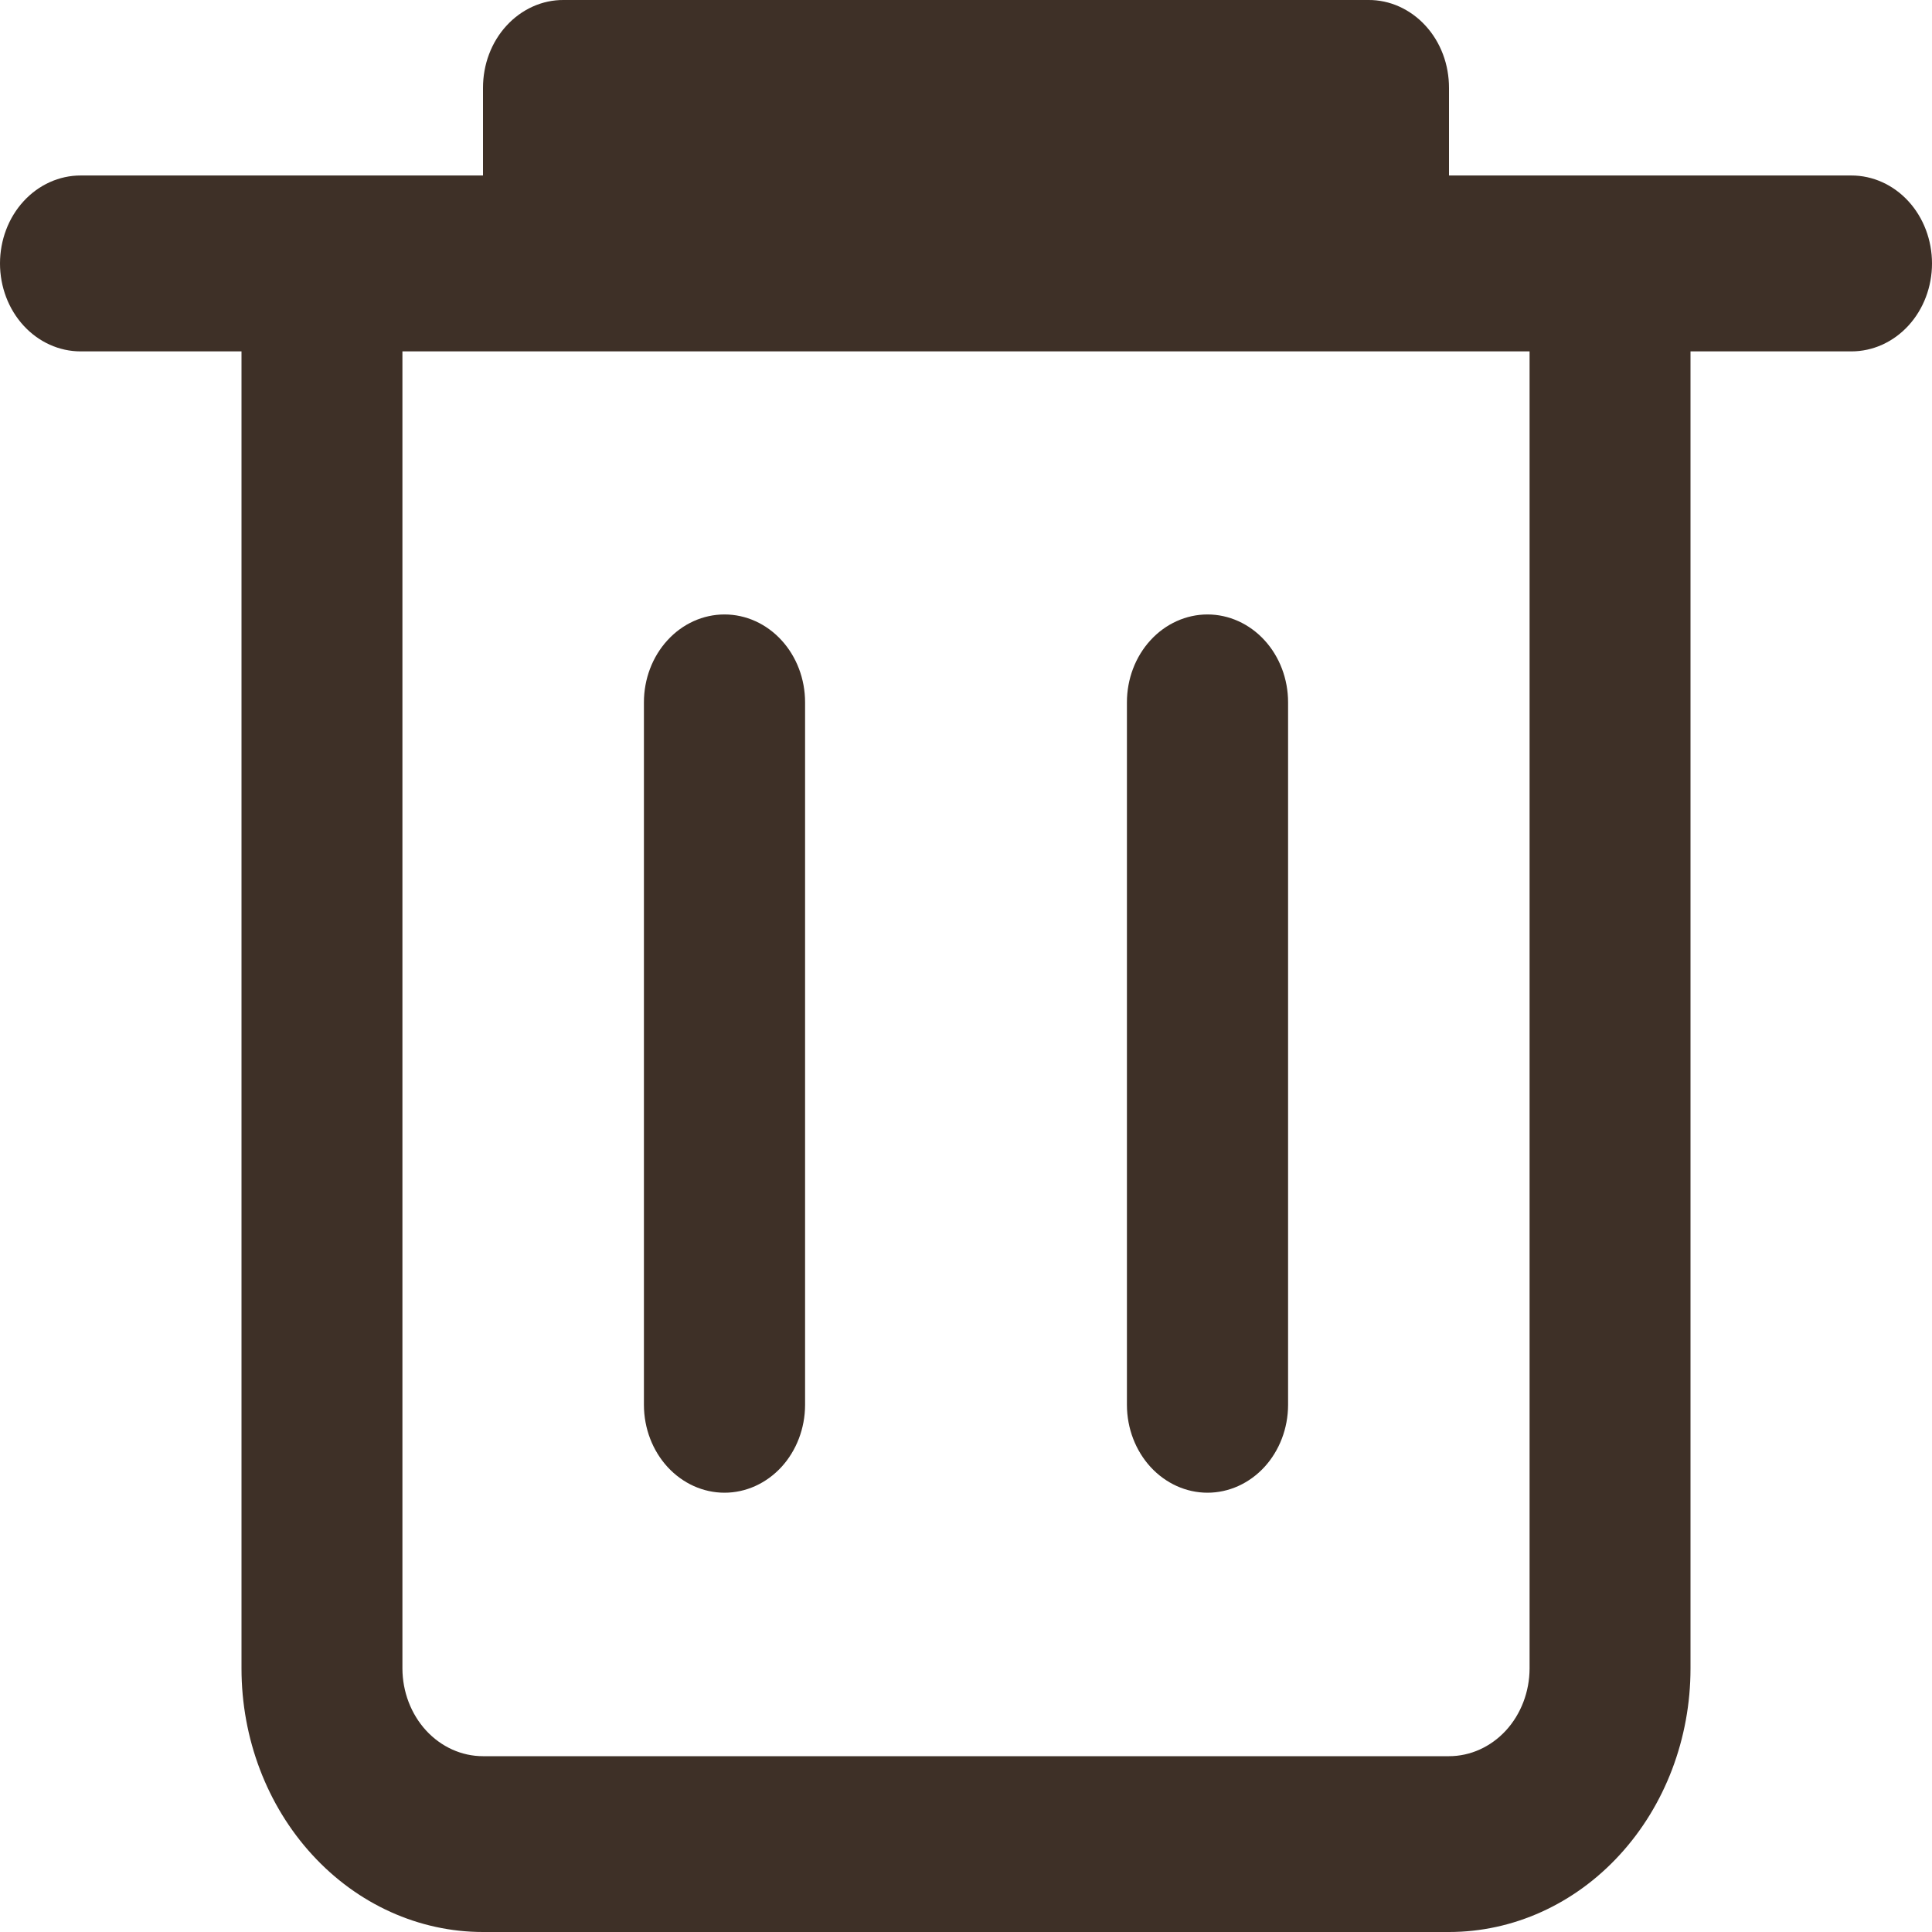 <svg width="24" height="24" viewBox="0 0 24 24" fill="none" xmlns="http://www.w3.org/2000/svg">
<g clip-path="url(#clip0_1658_5271)">
<path d="M22.999 2.18H18V1.092C18 0.949 17.975 0.806 17.925 0.674C17.875 0.541 17.801 0.42 17.708 0.319C17.615 0.217 17.504 0.137 17.383 0.082C17.261 0.027 17.13 -0.001 16.999 7.719e-06H7.001C6.87 -0.001 6.739 0.027 6.617 0.082C6.496 0.137 6.385 0.217 6.292 0.319C6.199 0.42 6.125 0.541 6.075 0.674C6.025 0.806 6 0.949 6 1.092V2.18H1.001C0.736 2.18 0.481 2.295 0.293 2.5C0.105 2.705 0 2.983 0 3.273C0 3.562 0.105 3.84 0.293 4.045C0.481 4.25 0.736 4.365 1.001 4.365H3V20.727C3 21.595 3.316 22.428 3.879 23.041C4.441 23.655 5.204 24 6 24H18C18.796 24 19.559 23.655 20.121 23.041C20.684 22.428 21 21.595 21 20.727V4.365H22.999C23.264 4.365 23.519 4.25 23.707 4.045C23.895 3.84 24 3.562 24 3.273C24 2.983 23.895 2.705 23.707 2.5C23.519 2.295 23.264 2.18 22.999 2.18ZM19.001 20.727C19 21.016 18.894 21.293 18.707 21.497C18.519 21.701 18.265 21.816 18 21.816H6C5.735 21.816 5.481 21.701 5.293 21.497C5.106 21.293 5 21.016 4.999 20.727V4.365H19.001V20.727Z" fill="#3E3027"/>
<path d="M9 18.543C9.265 18.543 9.519 18.428 9.707 18.224C9.894 18.02 10 17.744 10.001 17.454V8.725C10.001 8.435 9.896 8.158 9.708 7.953C9.52 7.748 9.266 7.633 9 7.633C8.734 7.633 8.48 7.748 8.292 7.953C8.104 8.158 7.999 8.435 7.999 8.725V17.454C8 17.744 8.106 18.02 8.293 18.224C8.481 18.428 8.735 18.543 9 18.543Z" fill="#3E3027"/>
<path d="M15 18.543C15.265 18.543 15.519 18.428 15.707 18.224C15.894 18.02 16 17.744 16.001 17.454V8.725C16.001 8.435 15.896 8.158 15.708 7.953C15.52 7.748 15.265 7.633 15 7.633C14.735 7.633 14.48 7.748 14.292 7.953C14.104 8.158 13.999 8.435 13.999 8.725V17.454C14 17.744 14.106 18.02 14.293 18.224C14.481 18.428 14.735 18.543 15 18.543Z" fill="#3E3027"/>
</g>
<defs>
<clipPath id="clip0_1658_5271">
<rect width="24" height="24" fill="white"/>
</clipPath>
</defs>
</svg>
